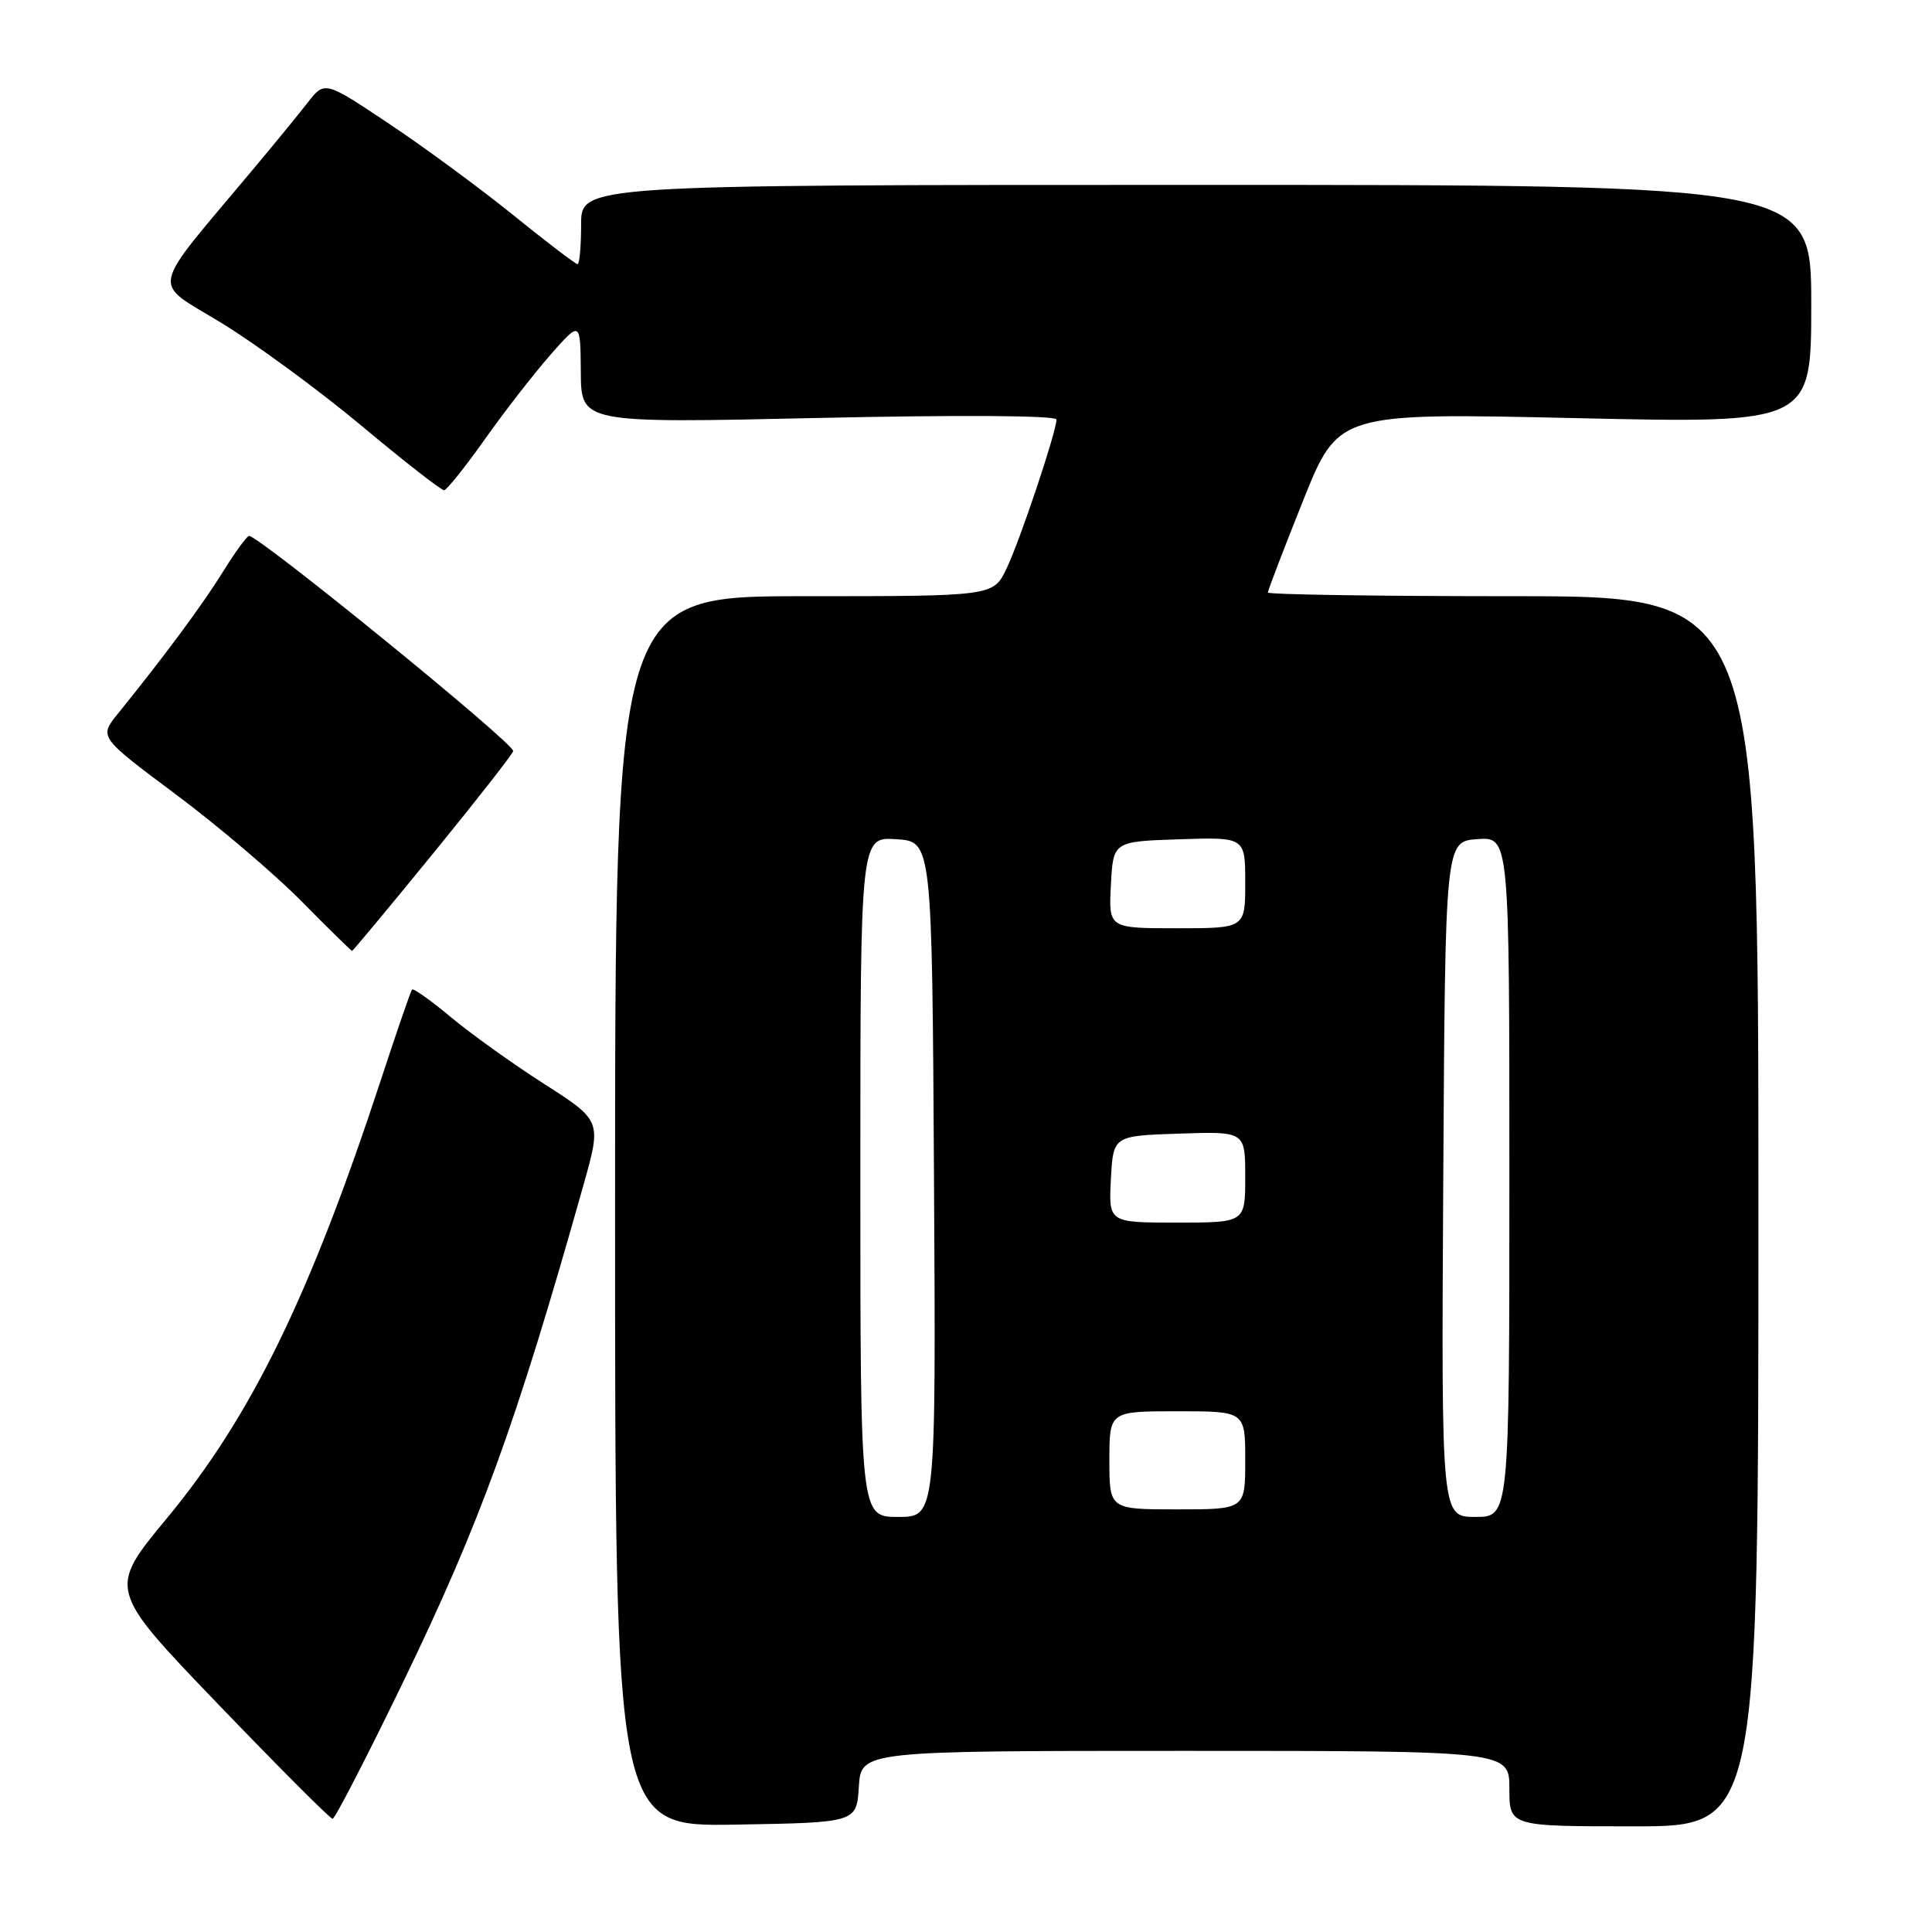 <?xml version="1.0" encoding="UTF-8" standalone="no"?>
<!DOCTYPE svg PUBLIC "-//W3C//DTD SVG 1.1//EN" "http://www.w3.org/Graphics/SVG/1.1/DTD/svg11.dtd" >
<svg xmlns="http://www.w3.org/2000/svg" xmlns:xlink="http://www.w3.org/1999/xlink" version="1.1" viewBox="0 0 256 256">
 <g >
 <path fill="currentColor"
d=" M 113.80 236.75 C 114.11 232.00 114.11 232.00 157.05 232.00 C 200.00 232.00 200.00 232.00 200.00 237.00 C 200.00 242.00 200.00 242.00 216.50 242.00 C 233.00 242.00 233.00 242.00 233.00 160.50 C 233.00 79.00 233.00 79.00 200.50 79.00 C 182.62 79.00 168.00 78.78 168.00 78.51 C 168.00 78.23 170.10 72.76 172.66 66.35 C 177.33 54.70 177.33 54.70 208.66 55.40 C 240.00 56.11 240.00 56.11 240.00 40.30 C 240.00 24.50 240.00 24.50 158.50 24.50 C 77.00 24.50 77.00 24.50 77.00 29.75 C 77.00 32.64 76.79 35.00 76.53 35.00 C 76.26 35.00 72.39 32.05 67.93 28.44 C 63.46 24.83 56.02 19.37 51.41 16.30 C 43.02 10.71 43.02 10.71 40.76 13.61 C 39.52 15.20 36.25 19.20 33.48 22.50 C 19.58 39.11 19.99 37.07 29.34 42.79 C 33.92 45.59 42.29 51.73 47.93 56.44 C 53.57 61.15 58.48 64.98 58.84 64.96 C 59.20 64.93 61.63 61.90 64.24 58.21 C 66.85 54.52 70.77 49.48 72.95 47.00 C 76.91 42.50 76.91 42.50 76.96 49.29 C 77.00 56.08 77.00 56.08 108.50 55.38 C 127.21 54.97 139.99 55.05 139.99 55.59 C 139.96 57.25 135.17 71.59 133.38 75.32 C 131.63 79.00 131.63 79.00 106.56 79.00 C 81.50 79.00 81.50 79.00 81.50 160.52 C 81.50 242.05 81.50 242.05 97.50 241.77 C 113.50 241.50 113.50 241.50 113.80 236.75 Z  M 53.24 223.25 C 63.61 201.85 68.35 188.82 77.32 157.00 C 79.71 148.50 79.71 148.50 72.11 143.63 C 67.92 140.95 62.34 136.95 59.71 134.75 C 57.08 132.55 54.77 130.92 54.60 131.12 C 54.42 131.33 52.57 136.68 50.50 143.00 C 41.06 171.75 33.29 187.68 22.12 201.17 C 14.30 210.61 14.30 210.61 28.90 225.81 C 36.93 234.16 43.75 241.00 44.07 241.00 C 44.38 241.00 48.50 233.01 53.24 223.25 Z  M 57.43 113.04 C 63.24 105.91 68.00 99.83 68.00 99.51 C 68.00 98.40 34.40 71.05 33.00 71.01 C 32.73 71.01 31.17 73.14 29.55 75.75 C 26.84 80.13 21.79 86.94 15.61 94.58 C 13.12 97.66 13.12 97.66 23.31 105.27 C 28.91 109.45 36.41 115.83 39.97 119.44 C 43.53 123.05 46.54 126.00 46.65 126.00 C 46.76 126.00 51.61 120.17 57.43 113.04 Z  M 114.00 155.95 C 114.00 110.89 114.00 110.89 118.75 111.20 C 123.50 111.50 123.50 111.50 123.76 156.25 C 124.02 201.00 124.02 201.00 119.01 201.00 C 114.00 201.00 114.00 201.00 114.00 155.95 Z  M 191.24 156.25 C 191.50 111.50 191.50 111.50 195.75 111.19 C 200.00 110.89 200.00 110.89 200.00 155.94 C 200.00 201.00 200.00 201.00 195.49 201.00 C 190.98 201.00 190.98 201.00 191.24 156.25 Z  M 147.00 193.50 C 147.00 187.00 147.00 187.00 156.00 187.00 C 165.00 187.00 165.00 187.00 165.00 193.50 C 165.00 200.00 165.00 200.00 156.00 200.00 C 147.00 200.00 147.00 200.00 147.00 193.50 Z  M 147.20 156.25 C 147.50 150.50 147.50 150.50 156.25 150.21 C 165.00 149.92 165.00 149.92 165.00 155.96 C 165.00 162.00 165.00 162.00 155.95 162.00 C 146.90 162.00 146.90 162.00 147.20 156.25 Z  M 147.20 117.25 C 147.50 111.50 147.50 111.50 156.25 111.21 C 165.00 110.92 165.00 110.92 165.00 116.96 C 165.00 123.00 165.00 123.00 155.95 123.00 C 146.90 123.00 146.90 123.00 147.20 117.25 Z "/>
</g>
</svg>